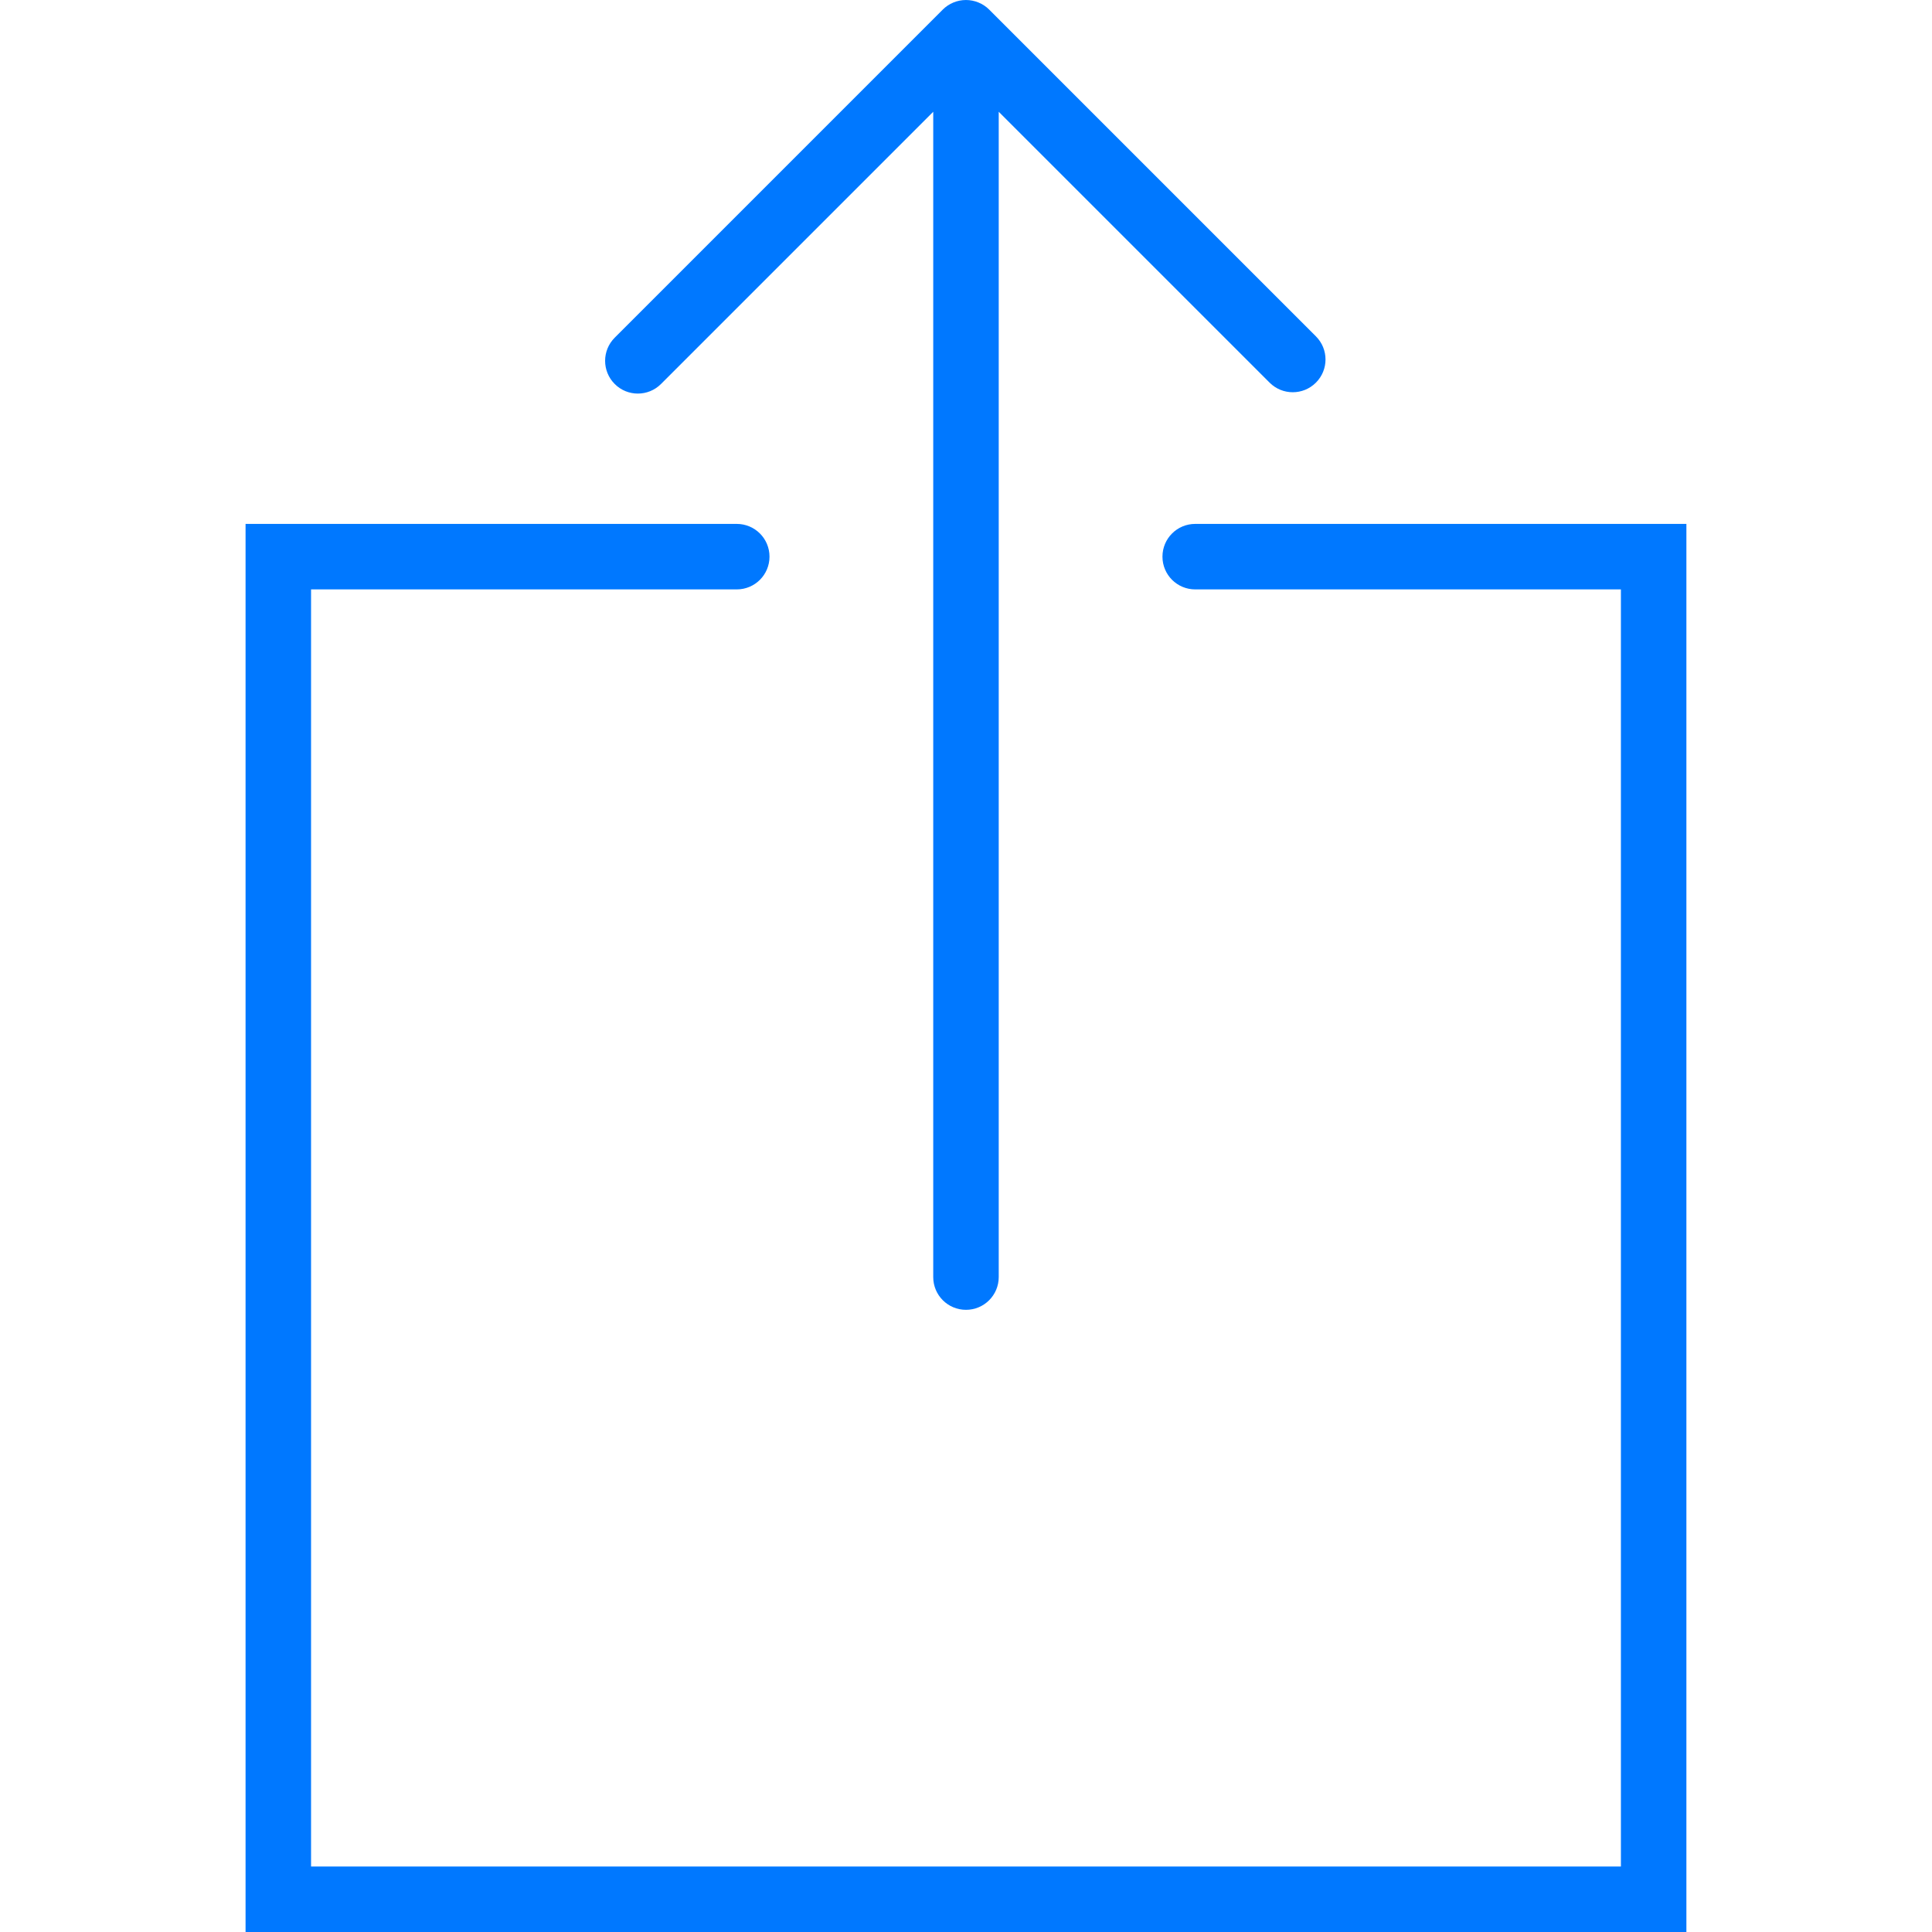 <?xml version="1.0"?>
<svg xmlns="http://www.w3.org/2000/svg" xmlns:xlink="http://www.w3.org/1999/xlink" version="1.1" id="Capa_1" x="0px" y="0px" viewBox="0 0 58.999 58.999" style="enable-background:new 0 0 58.999 58.999;" xml:space="preserve" width="512px" height="512px"><g><g>
	<path d="M19.479,12.019c0.256,0,0.512-0.098,0.707-0.293l8.313-8.313v35.586c0,0.553,0.447,1,1,1s1-0.447,1-1V3.413l8.272,8.272   c0.391,0.391,1.023,0.391,1.414,0s0.391-1.023,0-1.414l-9.978-9.978c-0.092-0.093-0.203-0.166-0.327-0.217   c-0.244-0.101-0.519-0.101-0.764,0c-0.123,0.051-0.234,0.125-0.326,0.217L18.772,10.312c-0.391,0.391-0.391,1.023,0,1.414   C18.967,11.922,19.223,12.019,19.479,12.019z" data-original="#000000" class="active-path" data-old_color="#000000" fill="#0078FF"/>
	<path d="M36.499,15.999c-0.553,0-1,0.447-1,1s0.447,1,1,1h13v39h-40v-39h13c0.553,0,1-0.447,1-1s-0.447-1-1-1h-15v43h44v-43H36.499   z" data-original="#000000" class="active-path" data-old_color="#000000" fill="#0078FF"/>
</g></g> </svg>
